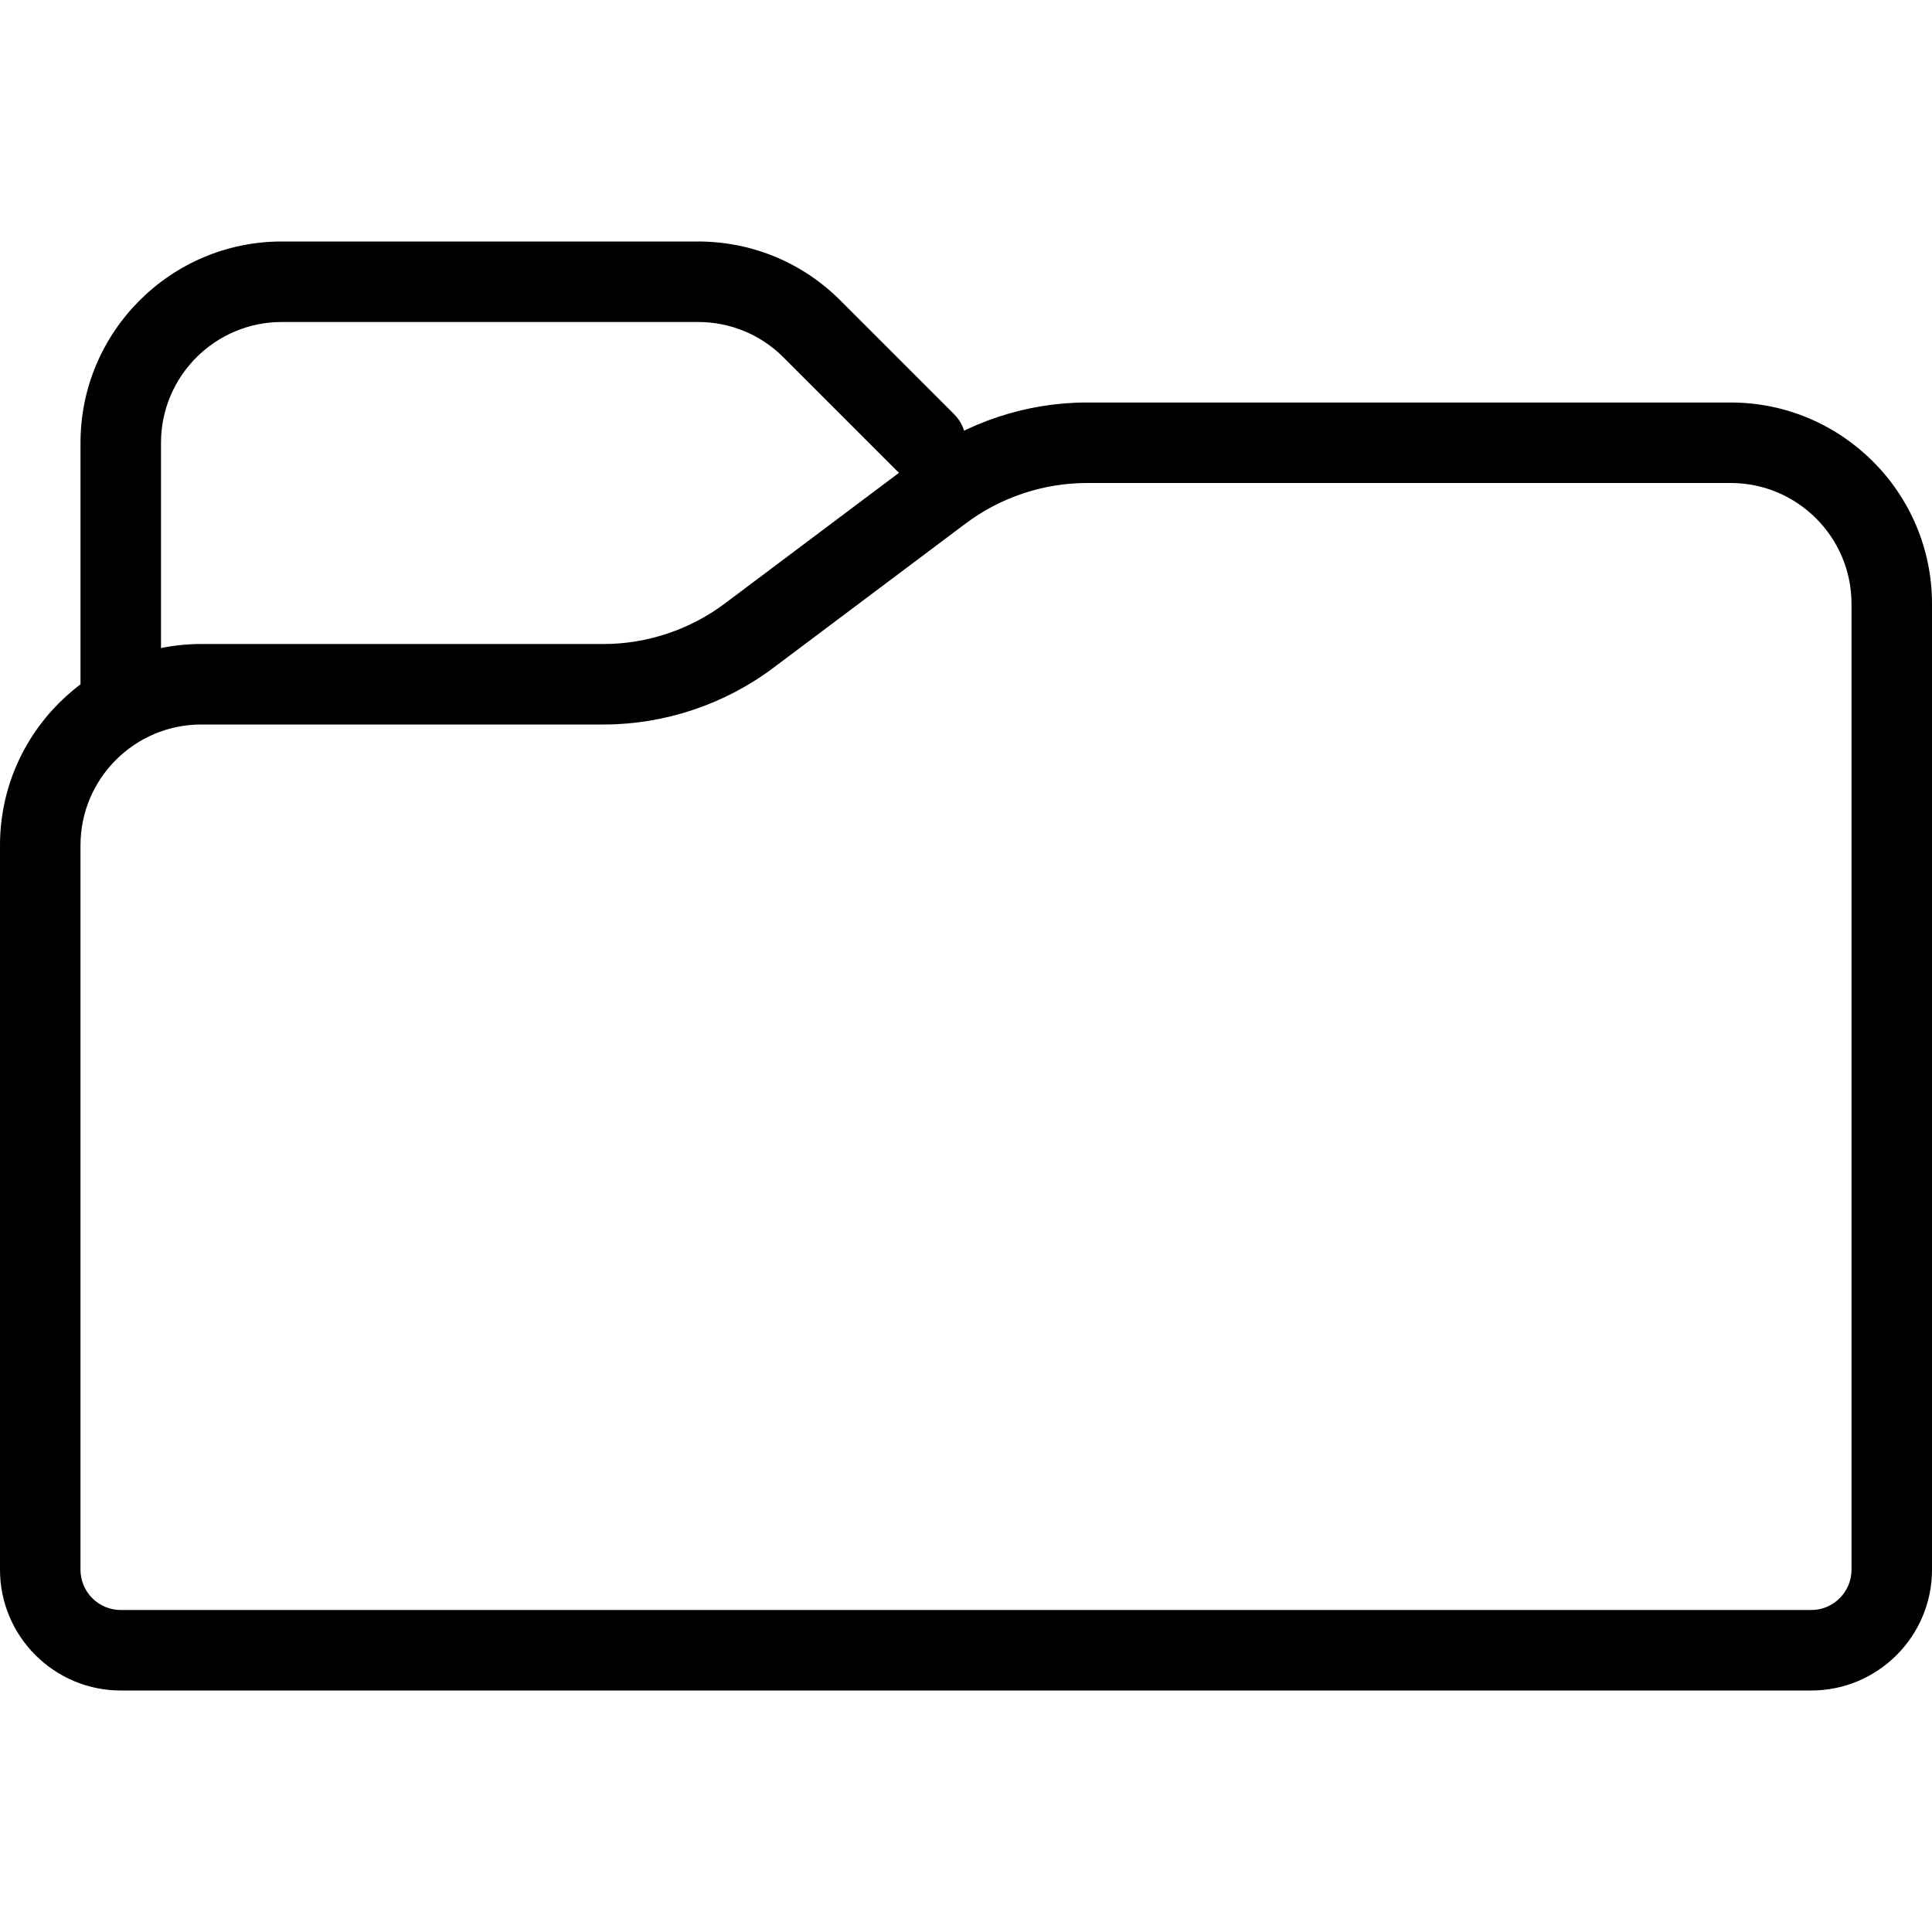 <?xml version="1.0" encoding="iso-8859-1"?>
<!-- Generator: Adobe Illustrator 19.0.0, SVG Export Plug-In . SVG Version: 6.00 Build 0)  -->
<svg version="1.1" id="Capa_1" xmlns="http://www.w3.org/2000/svg" xmlns:xlink="http://www.w3.org/1999/xlink" x="0px" y="0px"
	 viewBox="0 0 512 512" style="enable-background:new 0 0 512 512;" xml:space="preserve">
<g>
	<g>
		<path d="M458.667,106.667H288c-16.021,0-31.936,5.291-44.8,14.912L192,160c-9.173,6.869-20.544,10.667-32,10.667H53.333
			C23.936,170.667,0,194.581,0,224v192c0,17.643,14.357,32,32,32h448c17.643,0,32-14.357,32-32V160
			C512,130.581,488.064,106.667,458.667,106.667z M490.667,416c0,5.867-4.779,10.667-10.667,10.667H32
			c-5.888,0-10.667-4.8-10.667-10.667V224c0-17.643,14.357-32,32-32H160c16.021,0,31.936-5.291,44.8-14.912l51.2-38.421
			c9.173-6.869,20.544-10.667,32-10.667h170.667c17.643,0,32,14.357,32,32V416z"/>
	</g>
</g>
<g>
	<g>
		<path d="M252.864,109.781l-30.165-30.165C212.629,69.547,199.232,64,184.981,64H74.667c-29.397,0-53.333,23.915-53.333,53.333v64
			C21.333,187.221,26.112,192,32,192s10.667-4.779,10.667-10.667v-64c0-17.643,14.357-32,32-32h110.315
			c8.555,0,16.597,3.328,22.635,9.365l30.165,30.165c4.16,4.16,10.923,4.16,15.083,0
			C257.024,120.704,257.024,113.941,252.864,109.781z"/>
	</g>
</g>
<g>
</g>
<g>
</g>
<g>
</g>
<g>
</g>
<g>
</g>
<g>
</g>
<g>
</g>
<g>
</g>
<g>
</g>
<g>
</g>
<g>
</g>
<g>
</g>
<g>
</g>
<g>
</g>
<g>
</g>
</svg>
